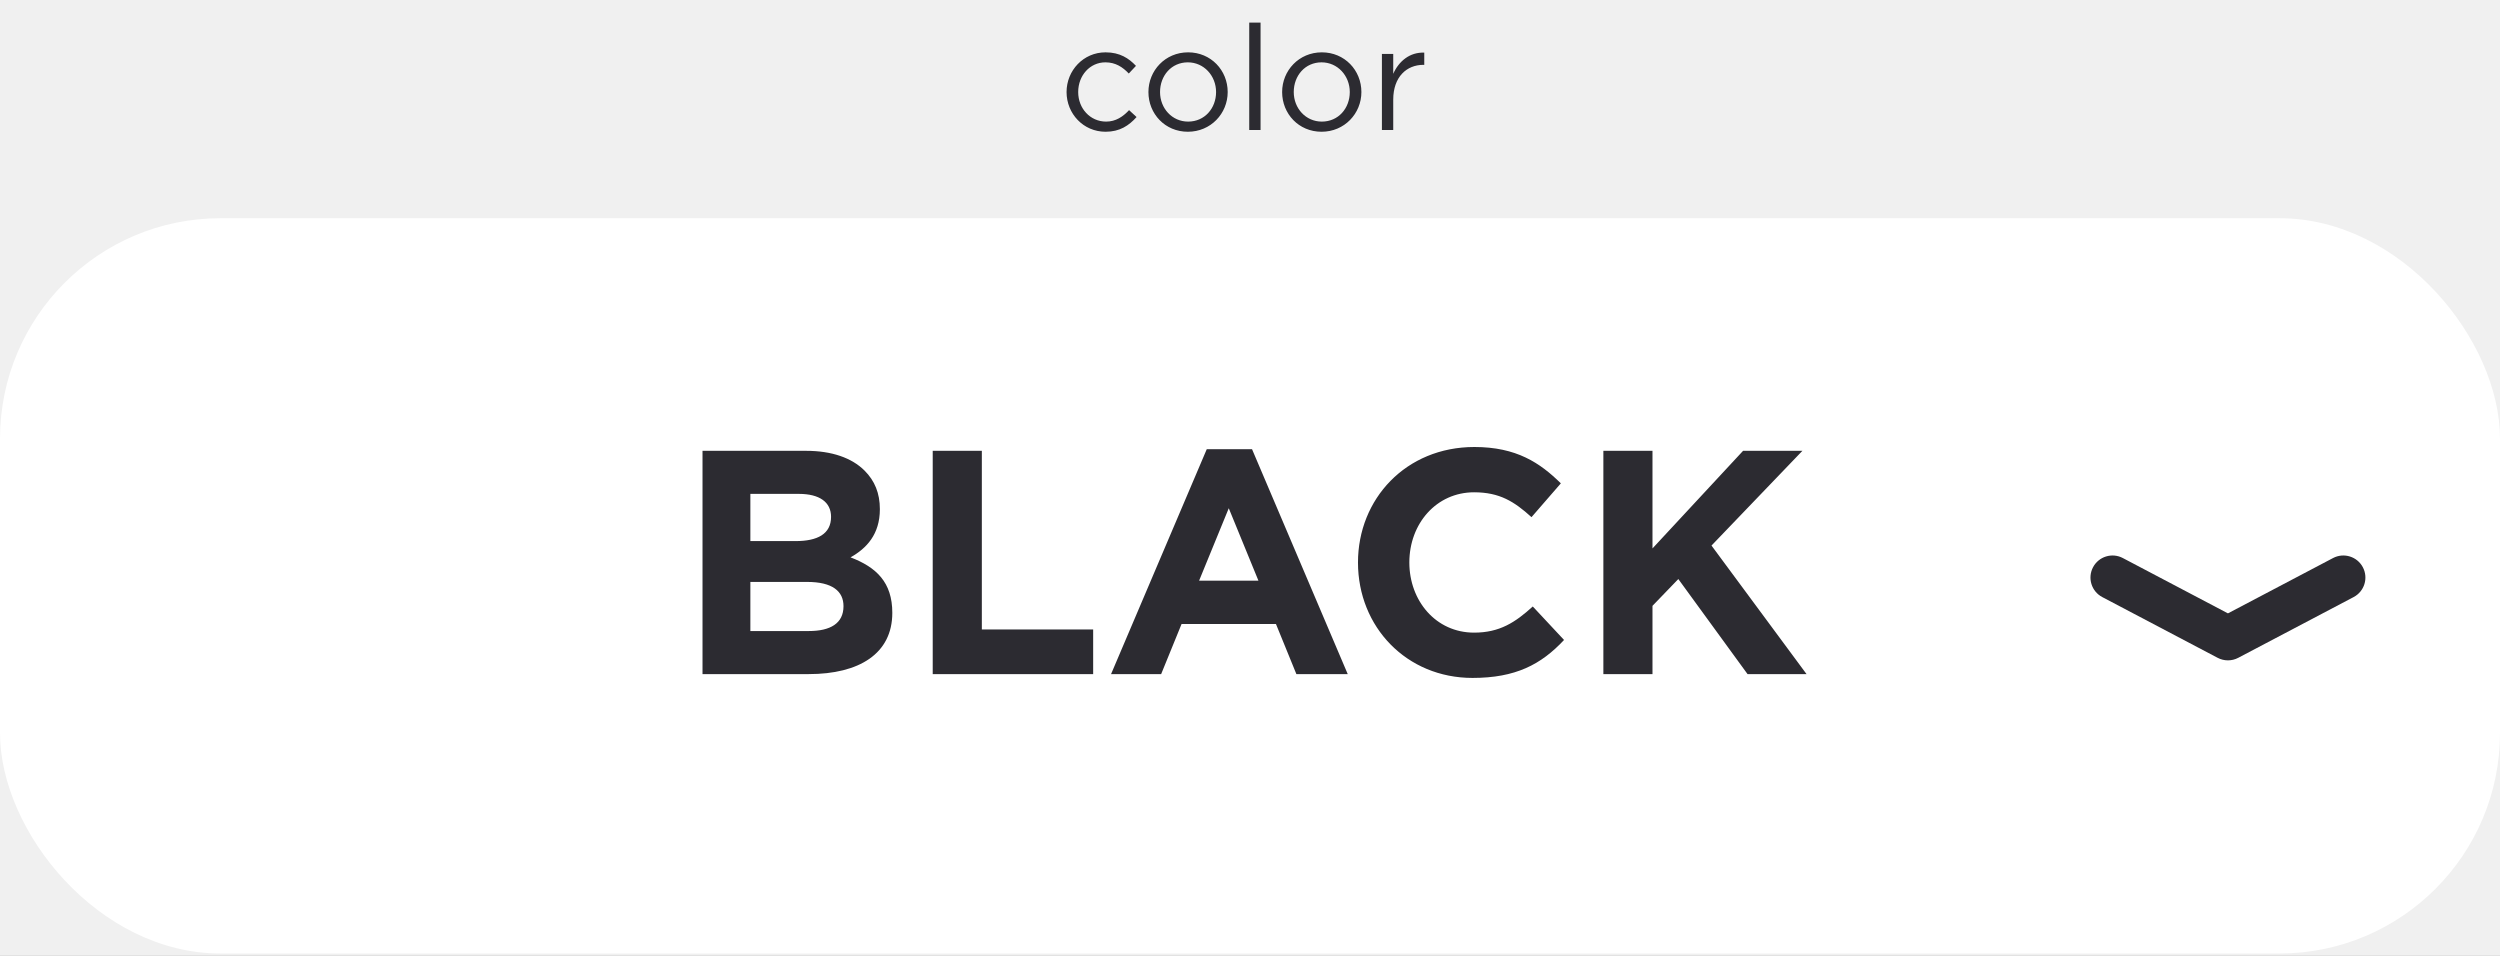 <svg width="170" height="65" viewBox="0 0 170 65" fill="none" xmlns="http://www.w3.org/2000/svg">
<rect width="170" height="65" fill="#656565"/>
<rect width="390" height="1096" transform="translate(-17 -919)" fill="#F0F0F0"/>
<rect y="14.839" width="170" height="50" rx="15" fill="white"/>
<path d="M47.771 45.839V30.656H54.821C56.556 30.656 57.922 31.133 58.79 32.001C59.484 32.695 59.831 33.541 59.831 34.625C59.831 36.339 58.92 37.293 57.836 37.9C59.592 38.573 60.677 39.592 60.677 41.675C60.677 44.451 58.421 45.839 54.994 45.839H47.771ZM51.025 36.794H54.105C55.58 36.794 56.512 36.317 56.512 35.146C56.512 34.148 55.732 33.584 54.322 33.584H51.025V36.794ZM51.025 42.911H54.994C56.469 42.911 57.358 42.39 57.358 41.219C57.358 40.2 56.599 39.571 54.886 39.571H51.025V42.911ZM63.425 45.839V30.656H66.765V42.802H74.335V45.839H63.425ZM75.552 45.839L82.059 30.547H85.139L91.646 45.839H88.154L86.766 42.434H80.346L78.958 45.839H75.552ZM81.539 39.484H85.573L83.556 34.56L81.539 39.484ZM100.13 46.099C95.662 46.099 92.343 42.651 92.343 38.248C92.343 33.931 95.597 30.396 100.26 30.396C103.123 30.396 104.728 31.48 106.138 32.868L104.142 35.167C102.971 34.105 101.973 33.476 100.238 33.476C97.679 33.476 95.835 35.601 95.835 38.248C95.835 40.85 97.635 43.019 100.238 43.019C101.973 43.019 103.036 42.325 104.229 41.241L106.355 43.518C104.793 45.188 103.058 46.099 100.13 46.099ZM109.029 45.839V30.656H112.369V37.293L118.529 30.656H122.563L116.382 37.098L122.845 45.839H118.833L114.126 39.375L112.369 41.197V45.839H109.029Z" fill="#2C2B31"/>
<path fill-rule="evenodd" clip-rule="evenodd" d="M142.325 38.575C142.711 37.842 143.618 37.561 144.351 37.946L151.5 41.709L158.649 37.946C159.382 37.561 160.289 37.842 160.675 38.575C161.061 39.308 160.78 40.215 160.046 40.601L152.199 44.732C151.761 44.962 151.239 44.962 150.801 44.732L142.954 40.601C142.22 40.215 141.939 39.308 142.325 38.575Z" fill="#2C2B31"/>
<path d="M75.177 8.959C73.666 8.959 72.526 7.729 72.526 6.259C72.526 4.799 73.666 3.559 75.177 3.559C76.156 3.559 76.766 3.969 77.246 4.479L76.757 4.999C76.347 4.569 75.867 4.239 75.166 4.239C74.117 4.239 73.317 5.129 73.317 6.259C73.317 7.379 74.136 8.269 75.216 8.269C75.876 8.269 76.367 7.929 76.776 7.489L77.287 7.959C76.766 8.539 76.147 8.959 75.177 8.959ZM80.773 8.959C79.223 8.959 78.093 7.739 78.093 6.259C78.093 4.799 79.233 3.559 80.793 3.559C82.343 3.559 83.483 4.779 83.483 6.259C83.483 7.719 82.333 8.959 80.773 8.959ZM80.793 8.269C81.913 8.269 82.693 7.369 82.693 6.259C82.693 5.149 81.863 4.239 80.773 4.239C79.653 4.239 78.883 5.149 78.883 6.259C78.883 7.369 79.703 8.269 80.793 8.269ZM84.948 8.839V1.539H85.718V8.839H84.948ZM89.865 8.959C88.315 8.959 87.185 7.739 87.185 6.259C87.185 4.799 88.325 3.559 89.885 3.559C91.435 3.559 92.575 4.779 92.575 6.259C92.575 7.719 91.425 8.959 89.865 8.959ZM89.885 8.269C91.005 8.269 91.785 7.369 91.785 6.259C91.785 5.149 90.955 4.239 89.865 4.239C88.745 4.239 87.975 5.149 87.975 6.259C87.975 7.369 88.795 8.269 89.885 8.269ZM93.97 8.839V3.669H94.74V5.019C95.12 4.159 95.87 3.539 96.85 3.579V4.409H96.79C95.66 4.409 94.74 5.219 94.74 6.779V8.839H93.97Z" fill="#2C2B31"/>
</svg>
